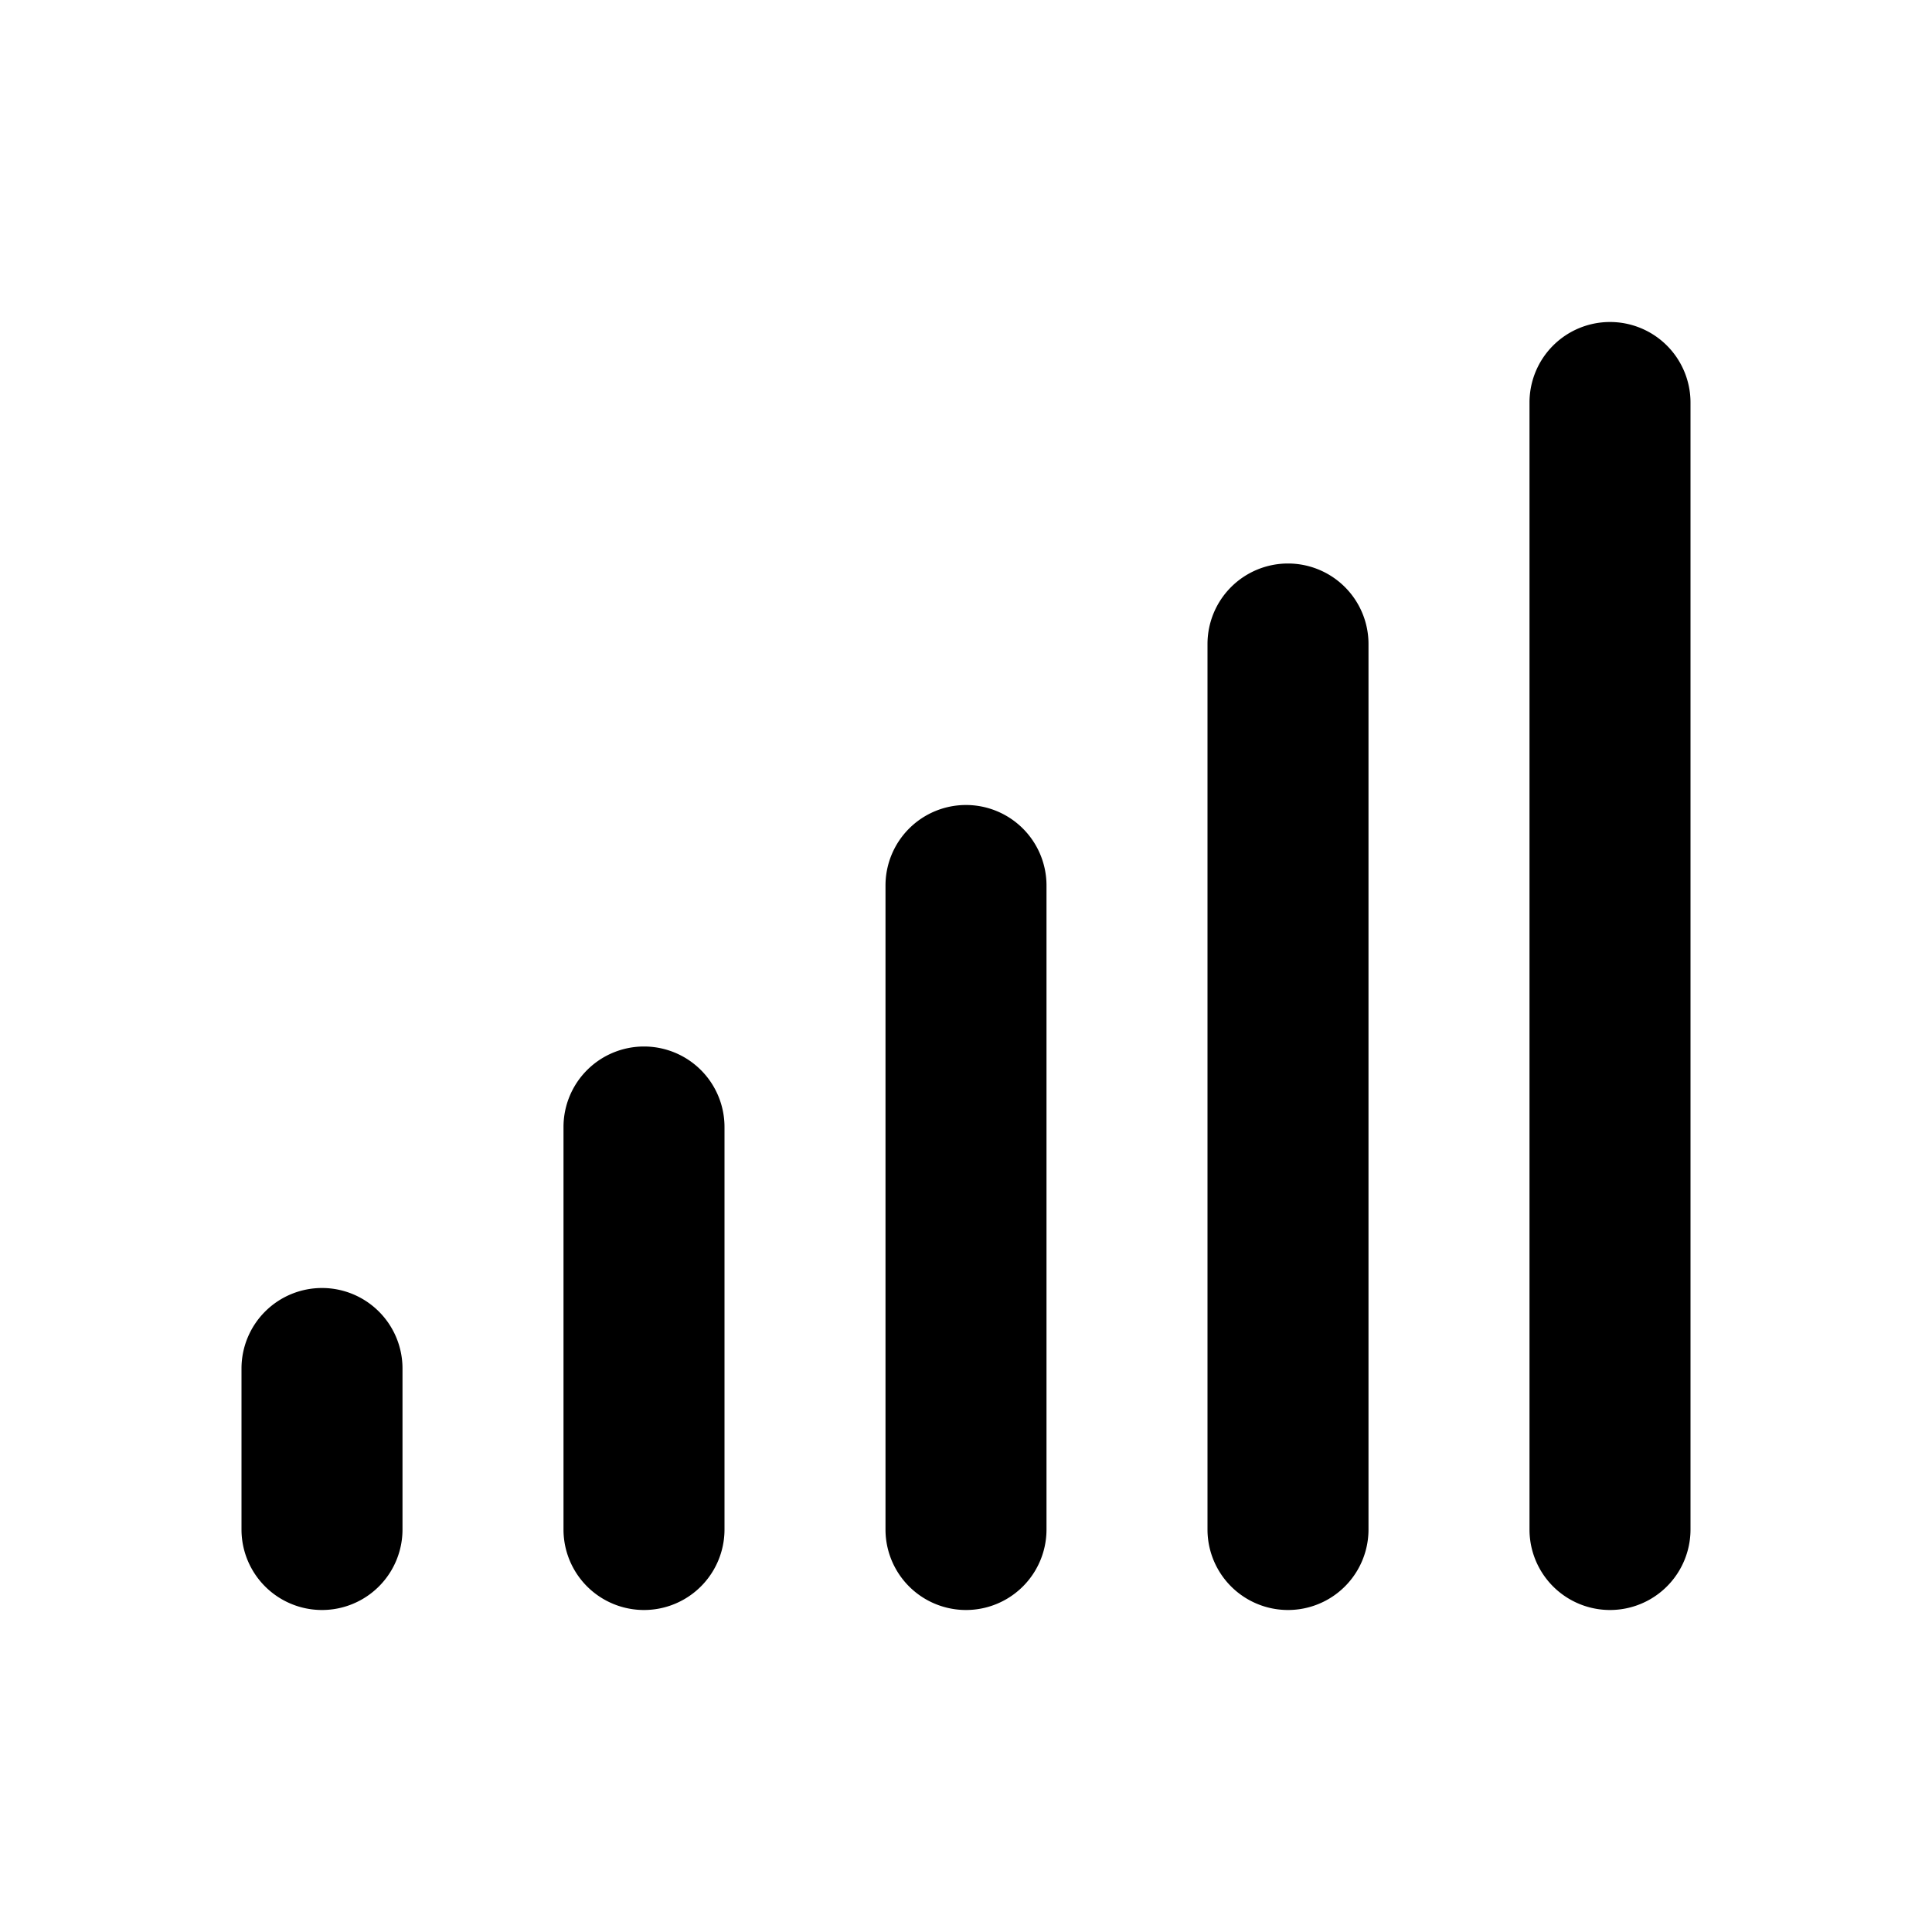 <svg xmlns="http://www.w3.org/2000/svg" width="24" height="24">
    <g fill="none" fill-rule="evenodd">
        <path fill="currentColor" d="M20 4a1 1 0 0 1 1 1v14a1 1 0 1 1-2 0V5a1 1 0 0 1 1-1m-4 3a1 1 0 0 1 1 1v11a1 1 0 1 1-2 0V8a1 1 0 0 1 1-1m-4 3a1 1 0 0 1 1 1v8a1 1 0 1 1-2 0v-8a1 1 0 0 1 1-1m-4 3a1 1 0 0 1 1 1v5a1 1 0 1 1-2 0v-5a1 1 0 0 1 1-1m-4 3a1 1 0 0 1 1 1v2a1 1 0 1 1-2 0v-2a1 1 0 0 1 1-1"/>
    </g>
</svg>